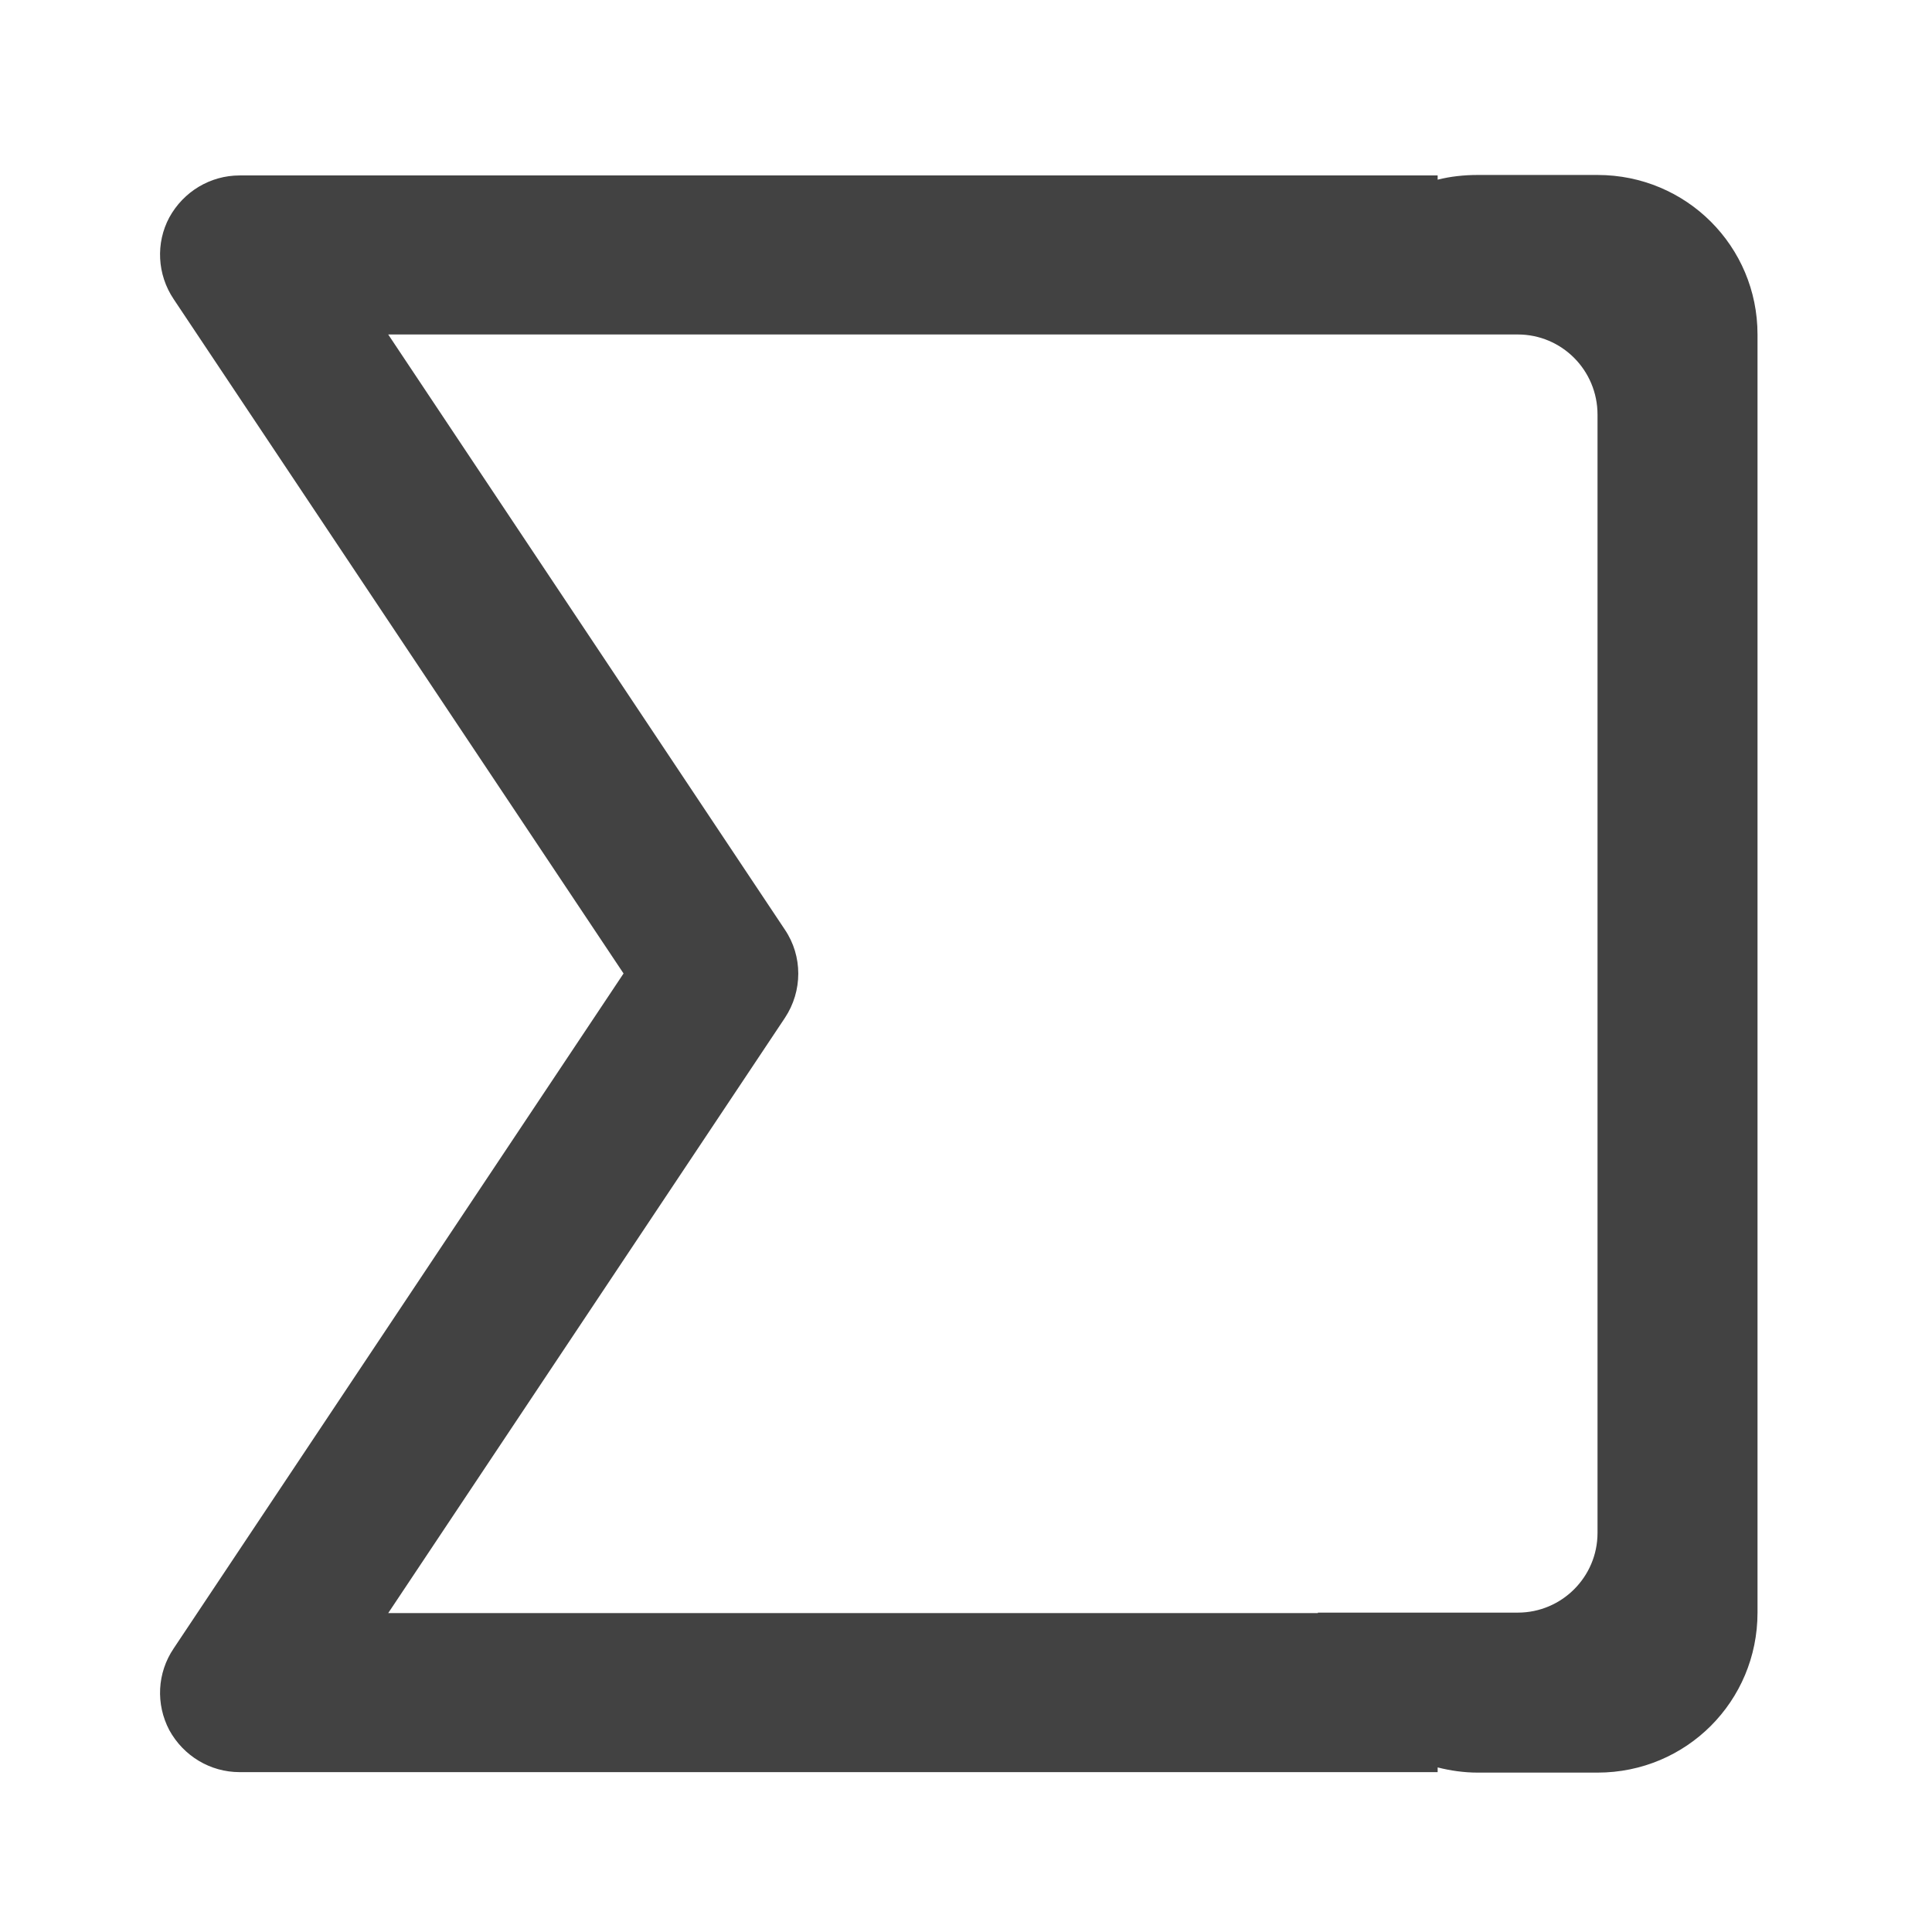 <?xml version="1.0" encoding="UTF-8"?>
<svg xmlns="http://www.w3.org/2000/svg" xmlns:xlink="http://www.w3.org/1999/xlink" width="16px" height="16px" viewBox="0 0 16 16" version="1.1">
<g id="surface1">
<path style=" stroke:none;fill-rule:nonzero;fill:rgb(25.882%,25.882%,25.882%);fill-opacity:1;" d="M 12.238 1.449 C 12.125 1.449 12.012 1.461 11.906 1.488 L 11.906 1.453 L 1.984 1.453 C 1.742 1.453 1.52 1.586 1.402 1.801 C 1.289 2.012 1.301 2.273 1.438 2.477 L 5.164 8.062 L 1.438 13.652 C 1.301 13.855 1.289 14.113 1.402 14.328 C 1.52 14.543 1.742 14.676 1.984 14.676 L 11.906 14.676 L 11.906 14.637 C 12.012 14.664 12.125 14.68 12.238 14.68 L 13.23 14.68 C 13.965 14.68 14.555 14.09 14.555 13.355 L 14.555 2.77 C 14.555 2.039 13.965 1.449 13.23 1.449 Z M 3.215 2.77 L 12.57 2.77 C 12.934 2.77 13.23 3.066 13.23 3.434 L 13.23 12.695 C 13.23 13.059 12.934 13.355 12.57 13.355 L 10.914 13.355 C 10.914 13.355 10.914 13.359 10.914 13.359 L 3.215 13.359 L 6.5 8.43 C 6.648 8.207 6.648 7.918 6.5 7.699 Z M 3.215 2.77 "/>
</g>
</svg>

